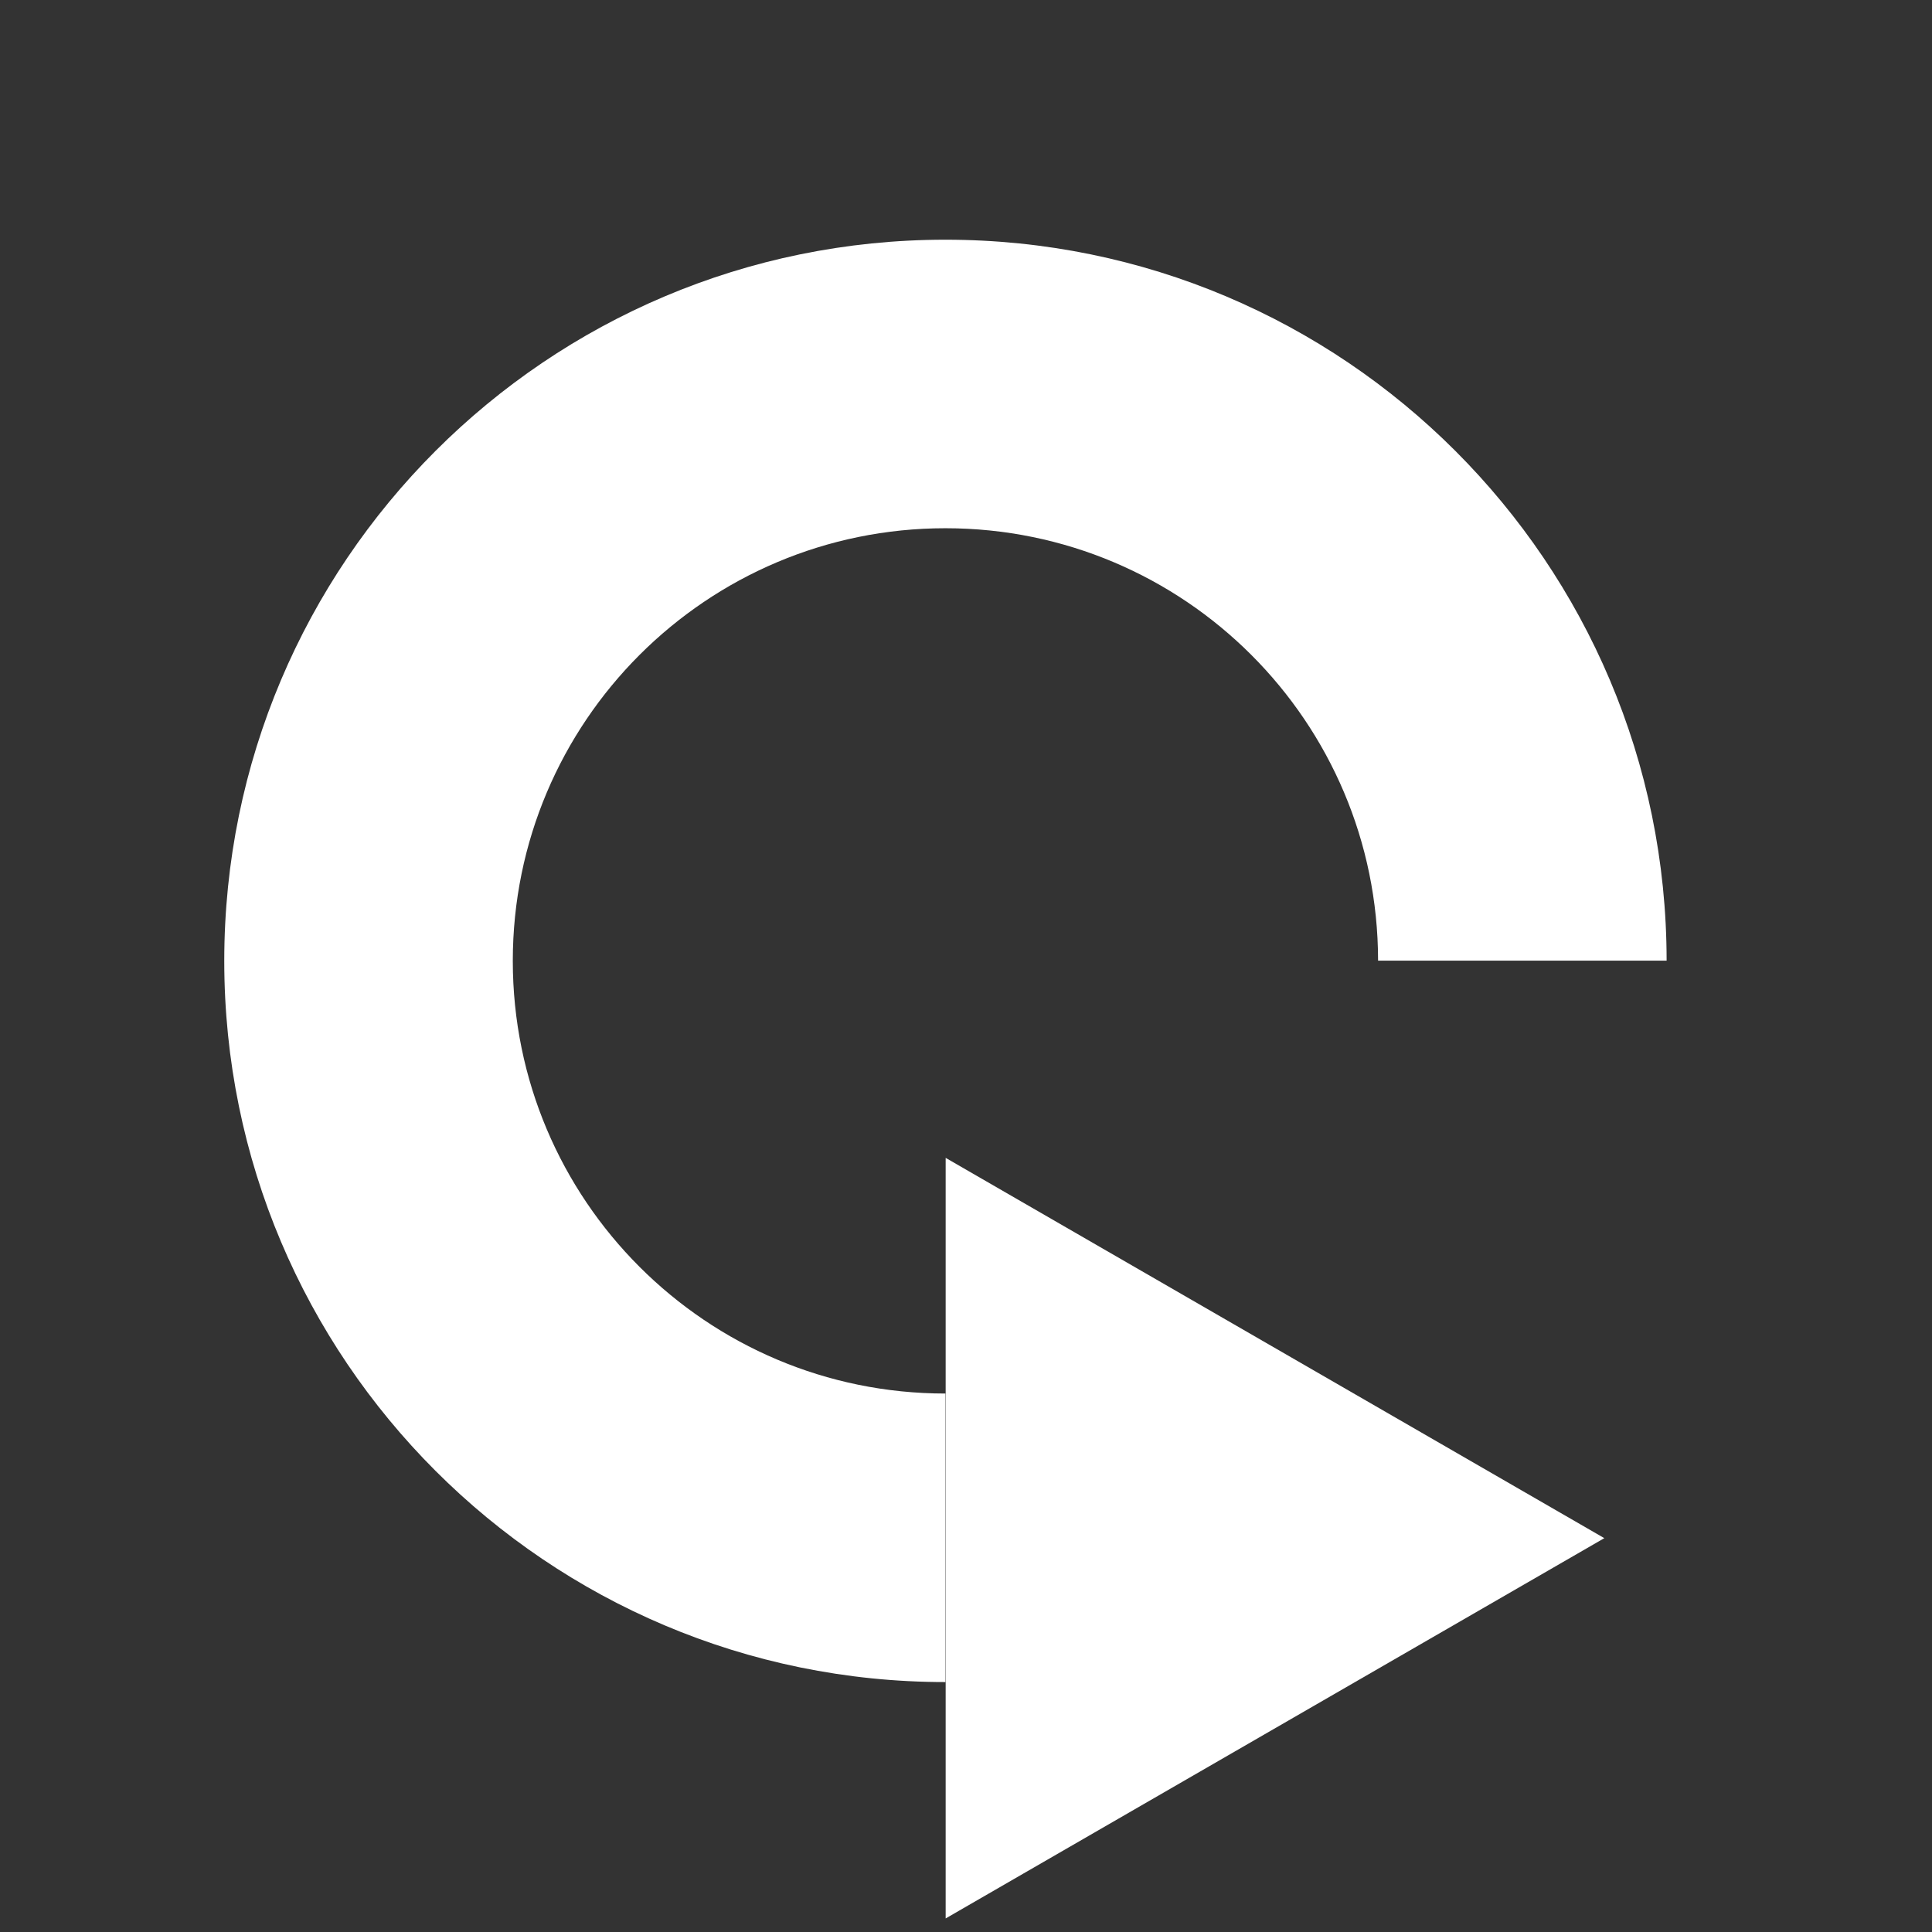 <?xml version="1.0" encoding="UTF-8" standalone="no"?>
<!-- Created with Inkscape (http://www.inkscape.org/) -->

<svg
   width="150.944mm"
   height="150.944mm"
   viewBox="0 0 150.944 150.944"
   version="1.1"
   id="svg1"
   inkscape:version="1.3.2 (091e20ef0f, 2023-11-25)"
   sodipodi:docname="refresh-white.svg"
   xmlns:inkscape="http://www.inkscape.org/namespaces/inkscape"
   xmlns:sodipodi="http://sodipodi.sourceforge.net/DTD/sodipodi-0.dtd"
   xmlns="http://www.w3.org/2000/svg"
   xmlns:svg="http://www.w3.org/2000/svg">
  <rect x="0" y="0" width="150.944" height="150.944" fill="#333333" stroke="none"/>
  <sodipodi:namedview
     id="namedview1"
     pagecolor="#505050"
     bordercolor="#eeeeee"
     borderopacity="1"
     inkscape:showpageshadow="0"
     inkscape:pageopacity="0"
     inkscape:pagecheckerboard="0"
     inkscape:deskcolor="#505050"
     inkscape:document-units="mm"
     inkscape:lockguides="true"
     showguides="true"
     inkscape:zoom="1.6890572"
     inkscape:cx="563.33202"
     inkscape:cy="355.22776"
     inkscape:window-width="3770"
     inkscape:window-height="2096"
     inkscape:window-x="70"
     inkscape:window-y="27"
     inkscape:window-maximized="1"
     inkscape:current-layer="layer3">
    <sodipodi:guide
       position="0,150.944"
       orientation="0,570.498"
       id="guide2"
       inkscape:locked="true" />
    <sodipodi:guide
       position="150.944,150.944"
       orientation="570.498,0"
       id="guide3"
       inkscape:locked="true" />
    <sodipodi:guide
       position="150.944,0"
       orientation="0,-570.498"
       id="guide4"
       inkscape:locked="true" />
    <sodipodi:guide
       position="0,0"
       orientation="-570.498,0"
       id="guide5"
       inkscape:locked="true" />
    <sodipodi:guide
       position="73.866,75.841"
       orientation="1,0"
       id="guide6"
       inkscape:locked="true" />
    <sodipodi:guide
       position="73.866,75.841"
       orientation="0,-1"
       id="guide7"
       inkscape:locked="true" />
  </sodipodi:namedview>
  <defs
     id="defs1" />
  <g
     inkscape:label="Layer 1"
     inkscape:groupmode="layer"
     id="layer1"
     transform="translate(-39.05,-46.313)"
     style="display:none"
     sodipodi:insensitive="true">
    <rect
       style="fill:#ff00ff;stroke-width:0.265"
       id="rect2"
       width="150.944"
       height="150.944"
       x="39.05"
       y="46.313"
       inkscape:label="rect2" />
  </g>
  <g
     inkscape:groupmode="layer"
     id="layer3"
     inkscape:label="Layer 3"
     style="display:inline">
    <path
       id="path1"
       style="fill:#ffffff;stroke-width:0.216"
       d="M 73.866 18.728 C 42.748 18.728 17.522 43.954 17.521 75.072 C 17.521 106.191 42.747 131.417 73.866 131.417 L 73.866 108.875 C 55.197 108.875 40.064 93.741 40.064 75.072 C 40.064 56.404 55.197 41.27 73.866 41.27 C 92.528 41.27 107.658 56.395 107.667 75.055 L 130.21 75.055 C 130.2 43.945 104.978 18.728 73.866 18.728 z " />
    <path
       sodipodi:type="star"
       style="fill:#ffffff;stroke-width:0.265"
       id="path2"
       inkscape:flatsided="false"
       sodipodi:sides="3"
       sodipodi:cx="-106.54445"
       sodipodi:cy="48.768314"
       sodipodi:r1="31.358967"
       sodipodi:r2="15.679483"
       sodipodi:arg1="0.52359878"
       sodipodi:arg2="1.5707963"
       inkscape:rounded="0"
       inkscape:randomized="0"
       d="m -79.387,64.448 -27.158,0 -27.158,0 13.579,-23.519 13.579,-23.519 13.579,23.519 z"
       inkscape:transform-center-x="-8.5787617"
       transform="matrix(0,1.094,-1.094,0,144.389,236.734)"
       inkscape:transform-center-y="2.3184735e-05" />
  </g>
</svg>
